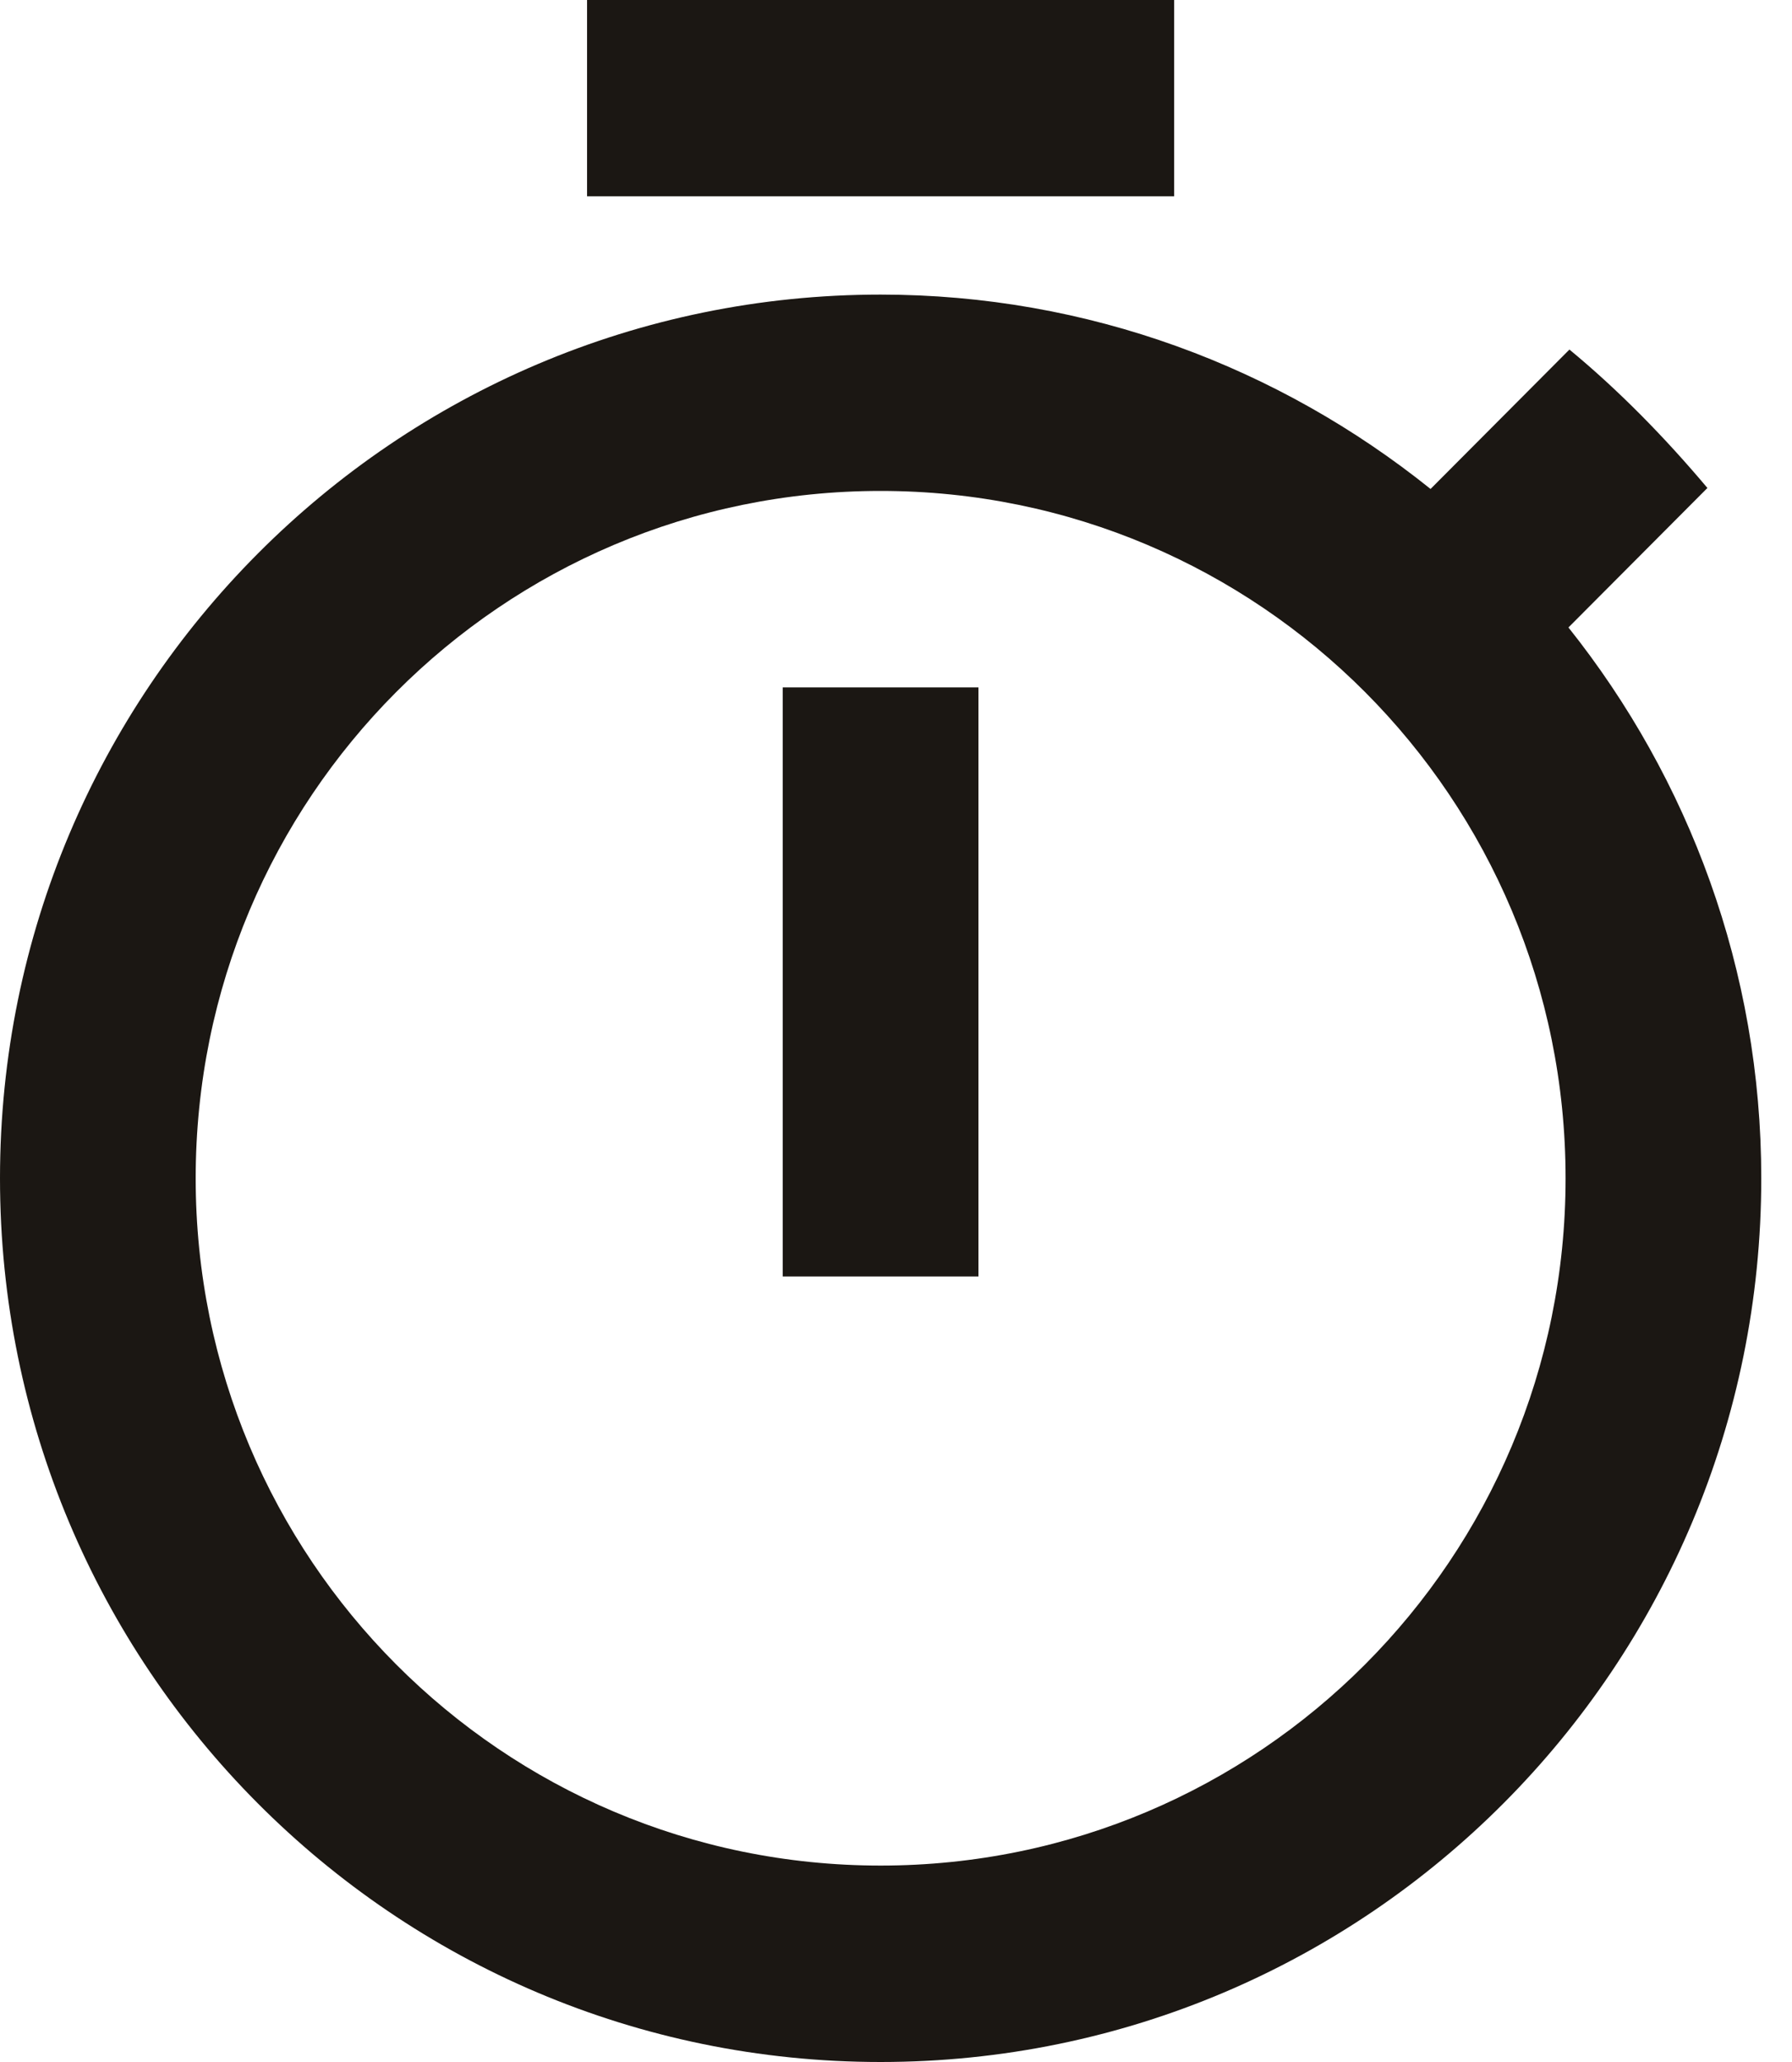 <svg width="20" height="23" viewBox="0 0 20 23" fill="none" xmlns="http://www.w3.org/2000/svg">
<path d="M13.104 0H6.552V2.19H13.104V0ZM8.736 14.238H10.92V7.667H8.736V14.238ZM17.505 6.999L19.056 5.443C18.586 4.885 18.073 4.359 17.516 3.899L15.966 5.454C14.273 4.096 12.143 3.286 9.828 3.286C4.401 3.286 0 7.7 0 13.143C0 18.586 4.39 23 9.828 23C15.267 23 19.657 18.586 19.657 13.143C19.657 10.821 18.849 8.685 17.505 6.999ZM9.828 20.809C5.602 20.809 2.184 17.381 2.184 13.143C2.184 8.904 5.602 5.476 9.828 5.476C14.055 5.476 17.473 8.904 17.473 13.143C17.473 17.381 14.055 20.809 9.828 20.809Z" fill="#1B1713"/>
</svg>
